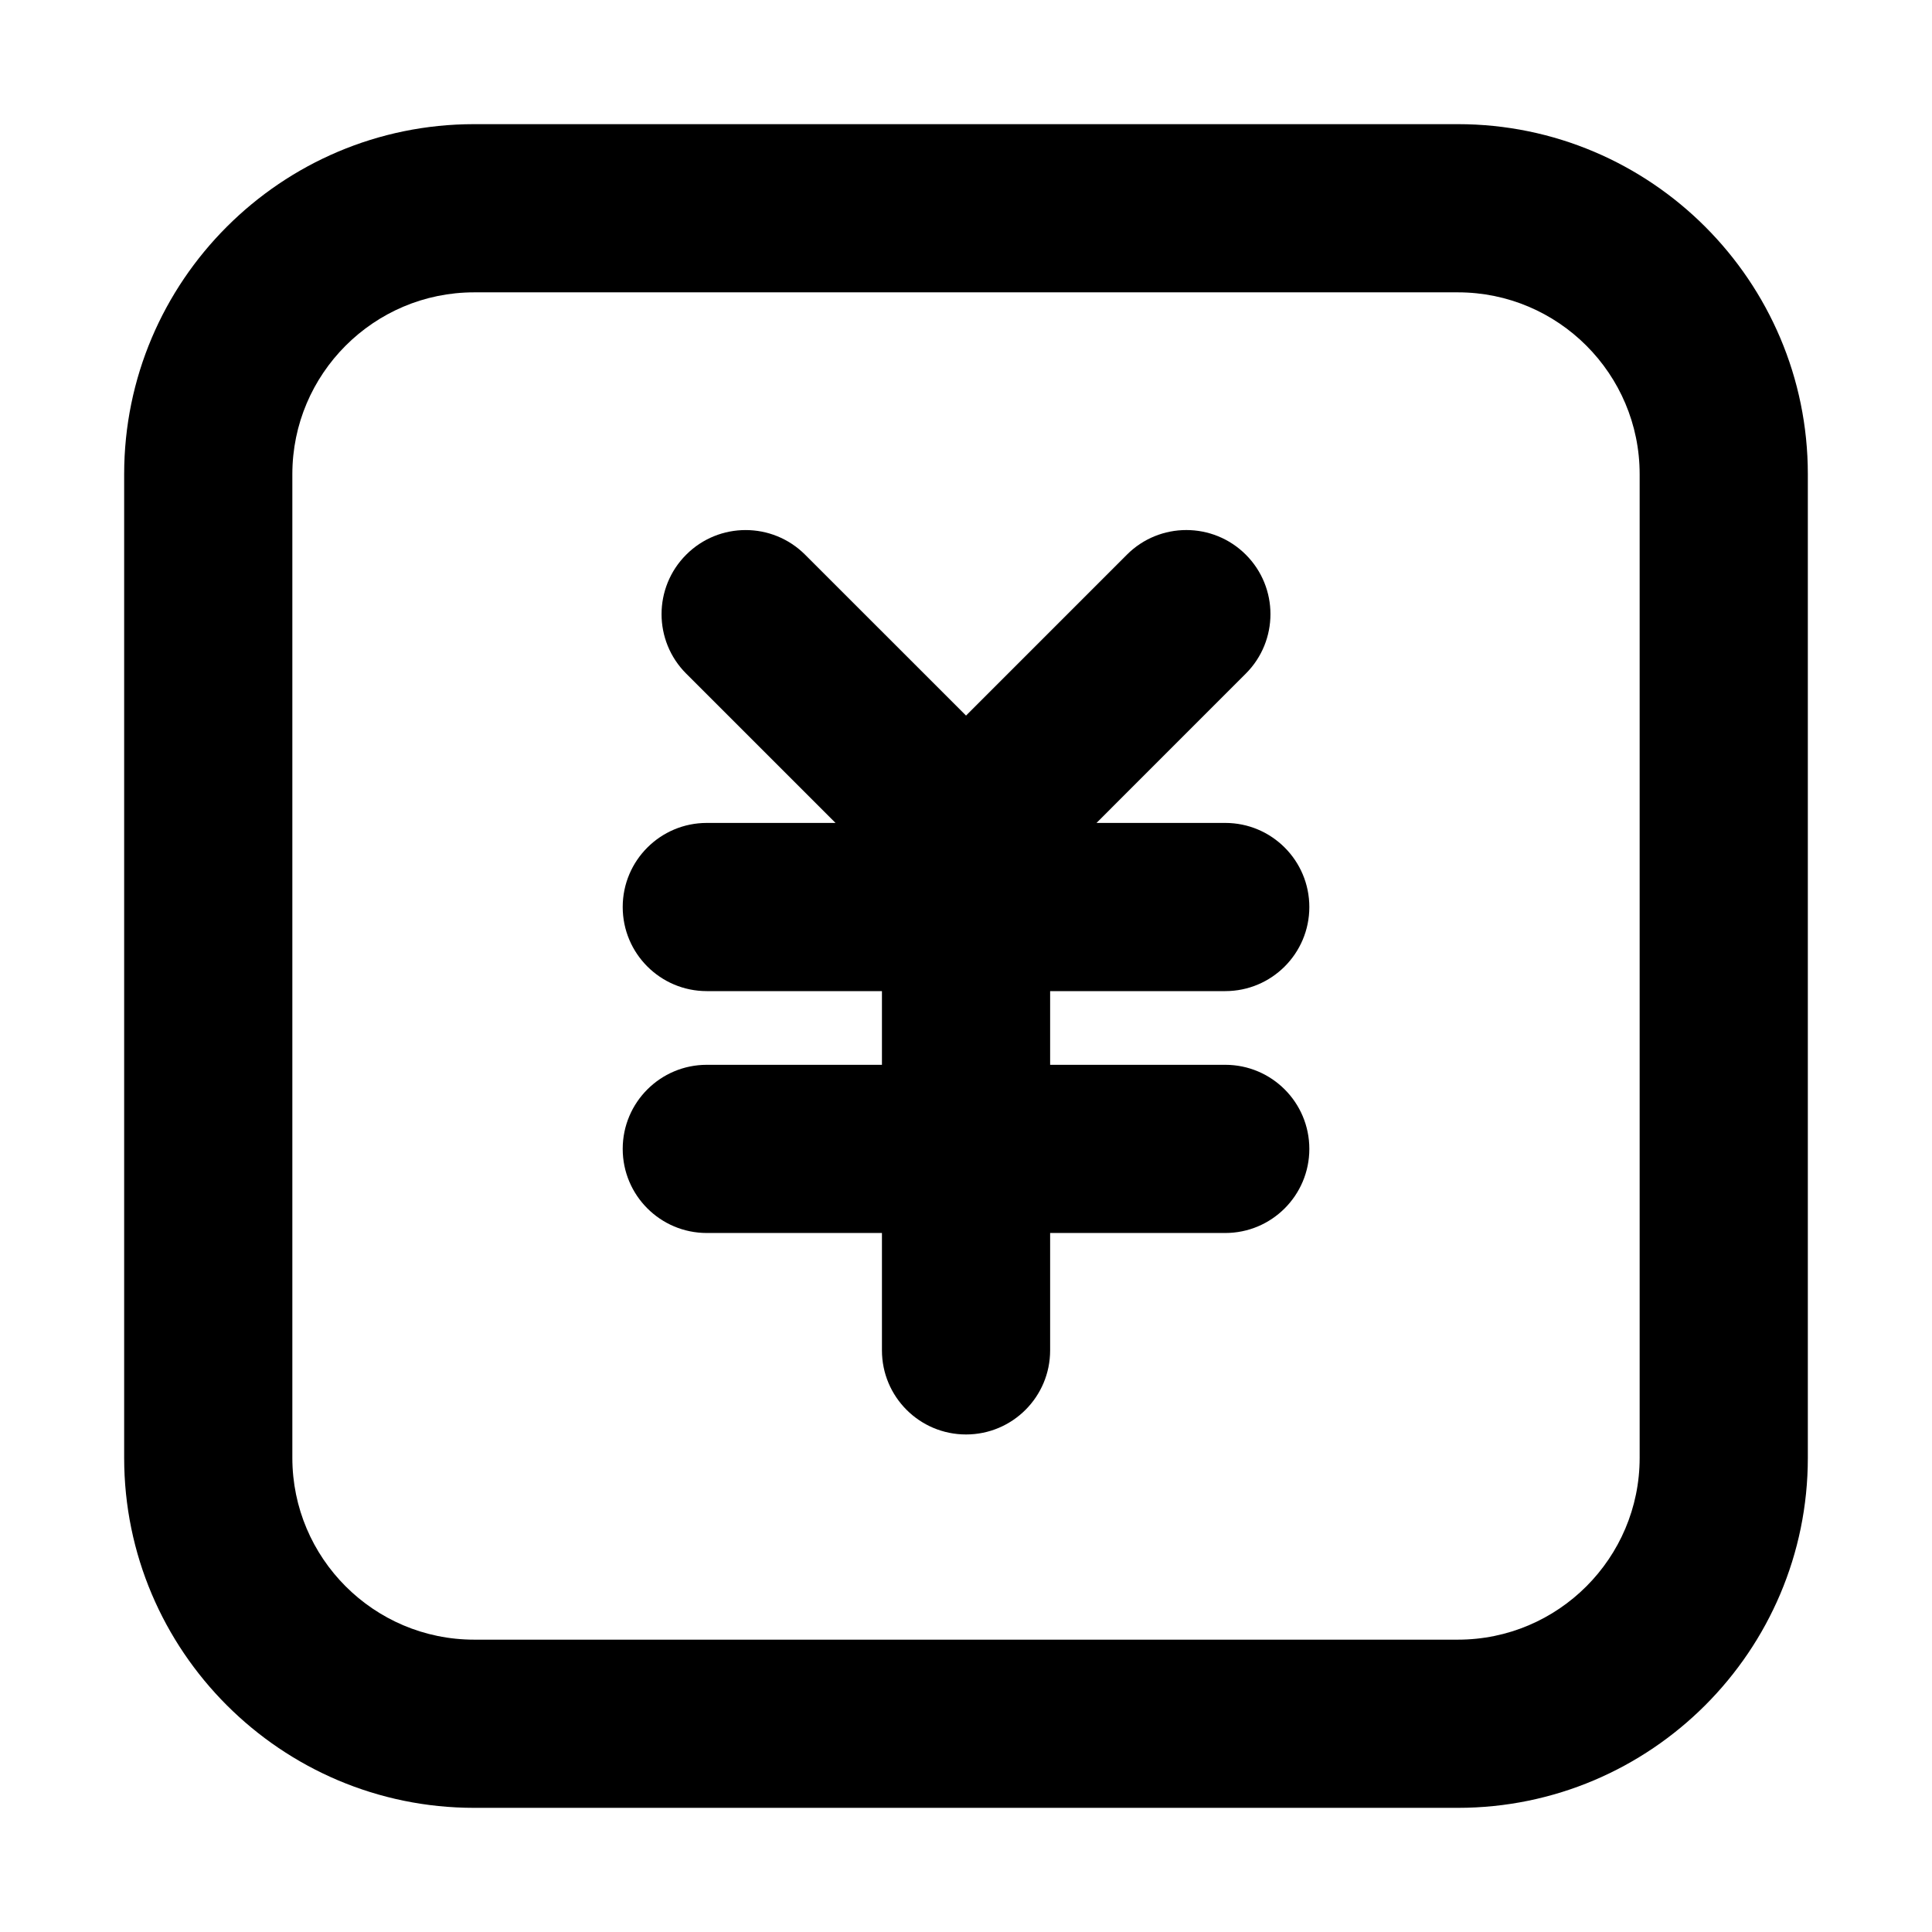 <?xml version="1.0" standalone="no"?><!DOCTYPE svg PUBLIC "-//W3C//DTD SVG 1.1//EN" "http://www.w3.org/Graphics/SVG/1.1/DTD/svg11.dtd"><svg t="1577129163692" class="icon" viewBox="0 0 1024 1024" version="1.1" xmlns="http://www.w3.org/2000/svg" p-id="22823" xmlns:xlink="http://www.w3.org/1999/xlink" width="200" height="200"><defs><style type="text/css"></style></defs><path d="M772.725 65.805 251.303 65.805c-102.279 0-185.495 83.215-185.495 185.495l0 521.401c0 102.287 83.215 185.495 185.495 185.495l521.423 0c102.272 0 185.465-83.208 185.465-185.495L958.19 251.299C958.191 149.02 874.997 65.805 772.725 65.805zM869.049 772.701c0 53.131-43.207 96.352-96.324 96.352L251.303 869.053c-53.131 0-96.352-43.221-96.352-96.352L154.95 251.299c0-53.131 43.221-96.352 96.352-96.352l521.423 0c53.117 0 96.324 43.221 96.324 96.352L869.049 772.701z" p-id="22824"></path><path d="M649.401 525.311c24.622 0 44.571-19.957 44.571-44.571 0-24.614-19.949-44.571-44.571-44.571L581.17 436.169l79.141-79.153c17.411-17.403 17.411-45.63 0-63.034-17.411-17.396-45.645-17.403-63.026 0.007L512.017 379.271l-85.297-85.279c-17.411-17.396-45.645-17.403-63.026 0.007-17.411 17.411-17.411 45.63 0 63.034l79.155 79.138-68.229 0c-24.622 0-44.571 19.957-44.571 44.571 0 24.615 19.949 44.571 44.571 44.571l92.827 0 0 39.058-92.827 0c-24.622 0-44.571 19.957-44.571 44.571 0 24.614 19.949 44.571 44.571 44.571l92.827 0 0 62.214c0 24.614 19.949 44.571 44.571 44.571 24.622 0 44.571-19.957 44.571-44.571l0-62.214 92.813 0c24.622 0 44.571-19.957 44.571-44.571 0-24.615-19.949-44.571-44.571-44.571l-92.813 0 0-39.058L649.401 525.313z" p-id="22825"></path></svg>